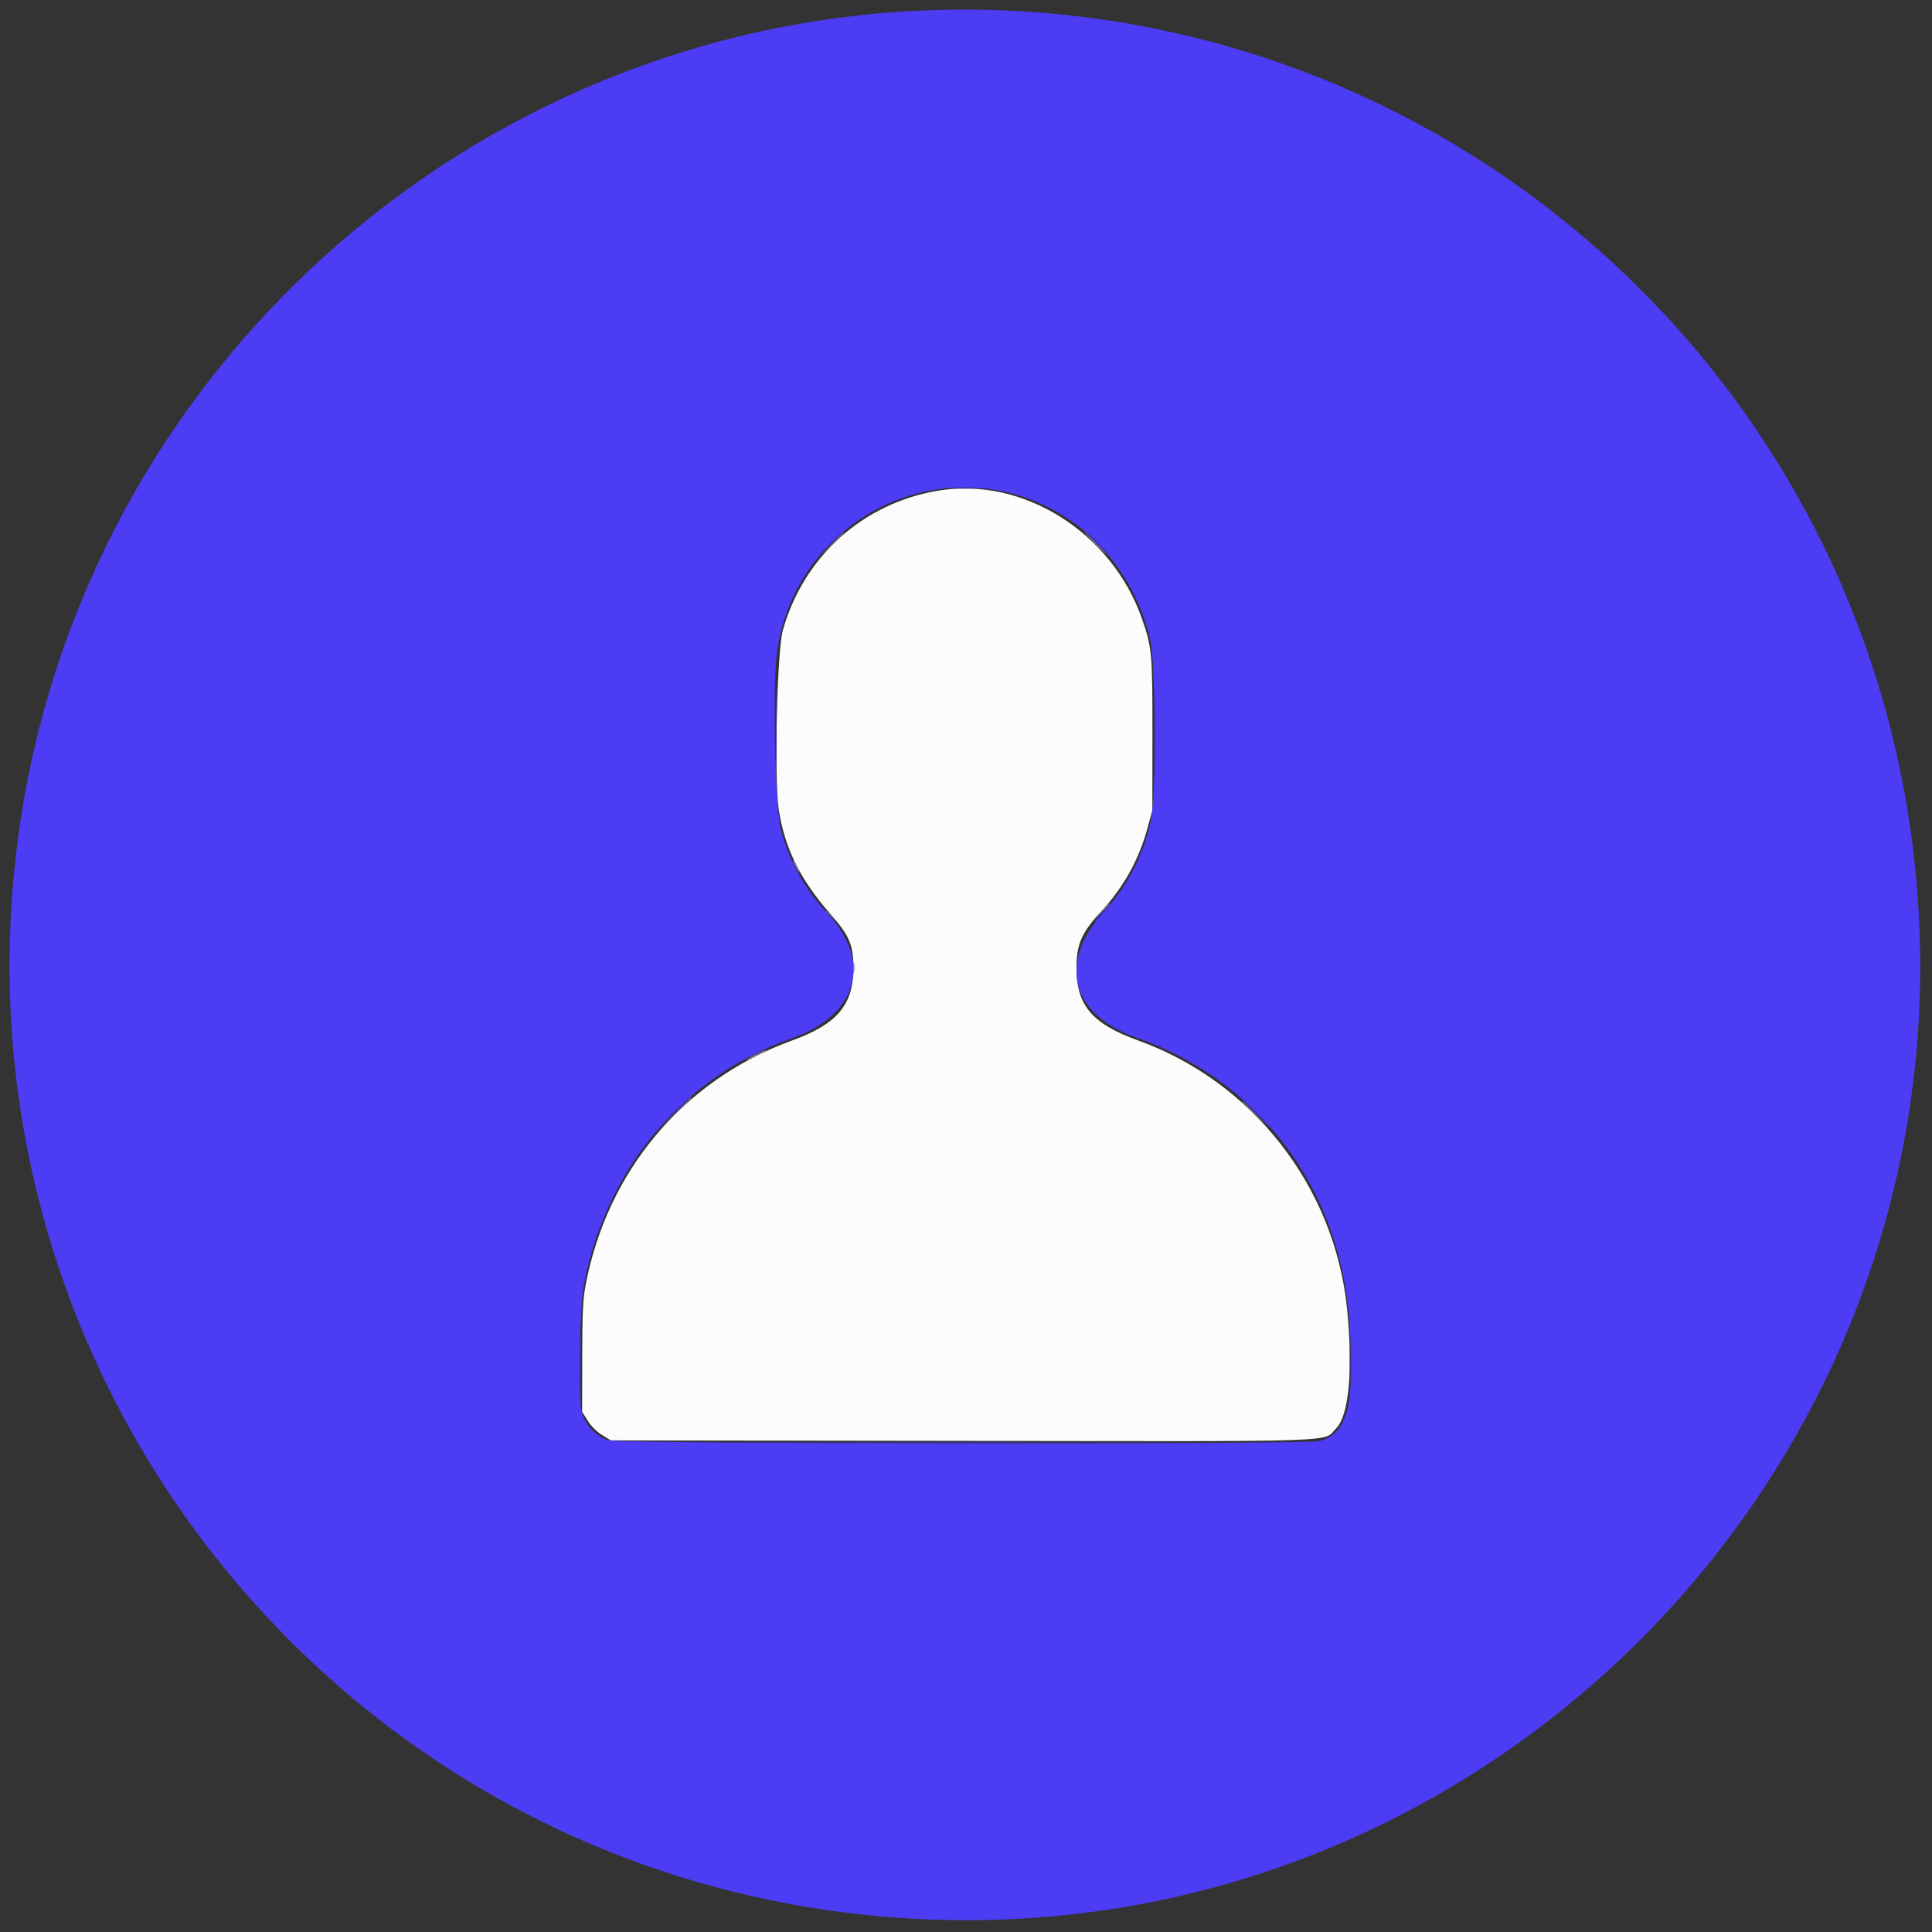 <svg id="svg" version="1.1" xmlns="http://www.w3.org/2000/svg" xmlns:xlink="http://www.w3.org/1999/xlink" width="400" height="400" viewBox="0, 0, 400,400"><rect x="0" y="0" width="400" height="400" fill="#333333" stroke="none"/><g id="svgg"><path id="path0" d="M194.159 101.597 C 178.624 104.226,166.434 115.194,162.082 130.459 C 160.896 134.619,160.269 160.965,161.204 167.376 C 162.382 175.455,165.613 182.038,171.936 189.243 C 175.880 193.736,176.688 195.630,176.688 200.375 C 176.688 208.052,173.334 212.032,164.011 215.416 C 141.550 223.570,125.671 242.435,121.210 266.266 C 120.690 269.042,120.558 271.963,120.543 281.002 L 120.525 292.276 121.659 294.113 C 122.364 295.254,123.490 296.380,124.629 297.085 L 126.464 298.219 199.019 298.317 C 280.160 298.426,273.716 298.642,276.641 295.717 C 279.287 293.071,280.159 283.504,278.896 270.986 C 276.348 245.744,259.409 223.992,235.614 215.408 C 226.122 211.984,222.868 208.145,222.868 200.375 C 222.868 195.538,223.931 193.091,227.885 188.827 C 232.629 183.710,235.781 178.046,237.602 171.366 L 238.585 167.760 238.599 152.202 C 238.614 135.293,238.508 134.100,236.467 128.210 C 230.231 110.213,211.790 98.613,194.159 101.597 " stroke="none" fill="#fcfcfc" fill-rule="evenodd"></path><path id="path1" d="M192.315 2.125 C 96.973 5.567,17.300 77.373,3.956 171.884 C -12.078 285.456,71.138 388.655,185.504 397.025 C 305.493 405.807,405.807 305.493,397.025 185.504 C 389.237 79.089,299.019 -1.728,192.315 2.125 M209.372 102.136 C 223.528 105.748,234.622 117.421,238.146 132.410 C 239.305 137.341,239.419 164.628,238.303 169.822 C 236.755 177.020,233.482 183.367,228.474 188.881 C 218.938 199.383,221.779 210.113,235.351 214.858 C 260.513 223.653,277.355 245.933,279.333 273.038 C 280.619 290.657,279.093 296.859,273.102 298.368 C 270.252 299.085,128.505 298.940,126.071 298.217 C 123.435 297.434,121.270 295.214,120.474 292.478 C 119.702 289.822,119.964 271.212,120.842 266.354 C 125.190 242.308,141.514 222.779,163.731 215.046 C 177.475 210.262,180.750 199.324,171.444 189.286 C 166.563 184.023,163.477 178.494,161.668 171.774 C 160.511 167.476,159.929 142.526,160.820 135.422 C 163.766 111.921,186.539 96.308,209.372 102.136 " stroke="none" fill="#4c3cf4" fill-rule="evenodd"></path><path id="path2" d="M172.060 112.746 L 169.634 115.276 172.165 112.851 C 173.557 111.516,174.695 110.378,174.695 110.320 C 174.695 110.044,174.314 110.396,172.060 112.746 M226.617 112.465 C 227.841 113.702,228.927 114.714,229.030 114.714 C 229.133 114.714,228.216 113.702,226.992 112.465 C 225.767 111.228,224.681 110.216,224.578 110.216 C 224.475 110.216,225.392 111.228,226.617 112.465 M164.199 178.213 C 164.199 178.615,165.314 180.694,165.530 180.694 C 165.633 180.694,165.439 180.145,165.098 179.475 C 164.402 178.107,164.199 177.822,164.199 178.213 M227.727 189.035 L 225.867 191.003 227.835 189.142 C 229.664 187.414,229.975 187.067,229.695 187.067 C 229.636 187.067,228.750 187.952,227.727 189.035 M176.677 200.375 C 176.680 201.406,176.753 201.783,176.839 201.213 C 176.925 200.643,176.923 199.800,176.834 199.339 C 176.745 198.878,176.674 199.344,176.677 200.375 M156.232 218.394 C 155.253 218.904,154.452 219.405,154.452 219.507 C 154.452 219.675,158.163 217.922,158.544 217.574 C 159.008 217.151,157.789 217.584,156.232 218.394 M139.449 230.834 L 135.895 234.489 139.550 230.935 C 142.945 227.634,143.376 227.179,143.104 227.179 C 143.049 227.179,141.404 228.824,139.449 230.834 M257.170 228.032 C 257.170 228.089,258.477 229.396,260.075 230.937 L 262.980 233.739 260.178 230.834 C 257.575 228.136,257.170 227.758,257.170 228.032 " stroke="none" fill="#7c74a4" fill-rule="evenodd"></path><path id="path3" d="M198.032 101.119 C 199.011 101.196,200.614 101.196,201.593 101.119 C 202.573 101.042,201.771 100.979,199.813 100.979 C 197.854 100.979,197.052 101.042,198.032 101.119 M171.872 112.559 L 169.634 114.902 171.978 112.664 C 174.154 110.586,174.492 110.216,174.215 110.216 C 174.157 110.216,173.103 111.270,171.872 112.559 M226.804 112.277 C 227.924 113.411,228.925 114.339,229.028 114.339 C 229.131 114.339,228.299 113.411,227.179 112.277 C 226.059 111.143,225.058 110.216,224.955 110.216 C 224.852 110.216,225.684 111.143,226.804 112.277 M160.620 151.265 C 160.620 159.306,160.670 162.543,160.731 158.457 C 160.791 154.371,160.791 147.792,160.730 143.836 C 160.670 139.881,160.620 143.224,160.620 151.265 M238.969 151.640 C 238.969 158.650,239.019 161.465,239.081 157.895 C 239.143 154.325,239.143 148.590,239.081 145.149 C 239.019 141.709,238.969 144.630,238.969 151.640 M227.929 189.128 C 227.018 190.056,226.357 190.815,226.461 190.815 C 226.564 190.815,227.393 190.056,228.304 189.128 C 229.214 188.201,229.875 187.441,229.772 187.441 C 229.669 187.441,228.839 188.201,227.929 189.128 M139.261 230.647 L 135.895 234.114 139.363 230.748 C 142.583 227.622,143.001 227.179,142.729 227.179 C 142.673 227.179,141.113 228.739,139.261 230.647 M259.981 230.553 C 261.621 232.202,263.047 233.552,263.150 233.552 C 263.253 233.552,261.996 232.202,260.356 230.553 C 258.716 228.903,257.290 227.554,257.187 227.554 C 257.084 227.554,258.341 228.903,259.981 230.553 M120.125 282.099 C 120.125 287.254,120.178 289.415,120.242 286.901 C 120.307 284.387,120.307 280.170,120.243 277.529 C 120.178 274.888,120.125 276.945,120.125 282.099 M279.446 282.849 C 279.447 287.179,279.501 288.899,279.568 286.671 C 279.634 284.444,279.634 280.901,279.567 278.799 C 279.500 276.697,279.446 278.519,279.446 282.849 M163.543 298.688 C 183.491 298.741,216.134 298.741,236.082 298.688 C 256.031 298.634,239.709 298.590,199.813 298.590 C 159.916 298.590,143.594 298.634,163.543 298.688 " stroke="none" fill="#4032a9" fill-rule="evenodd"></path><path id="path4" d="M170.947 188.683 C 170.947 188.748,171.495 189.296,172.165 189.902 L 173.383 191.003 172.282 189.784 C 171.256 188.649,170.947 188.394,170.947 188.683 " stroke="none" fill="#64649c" fill-rule="evenodd"></path></g></svg>